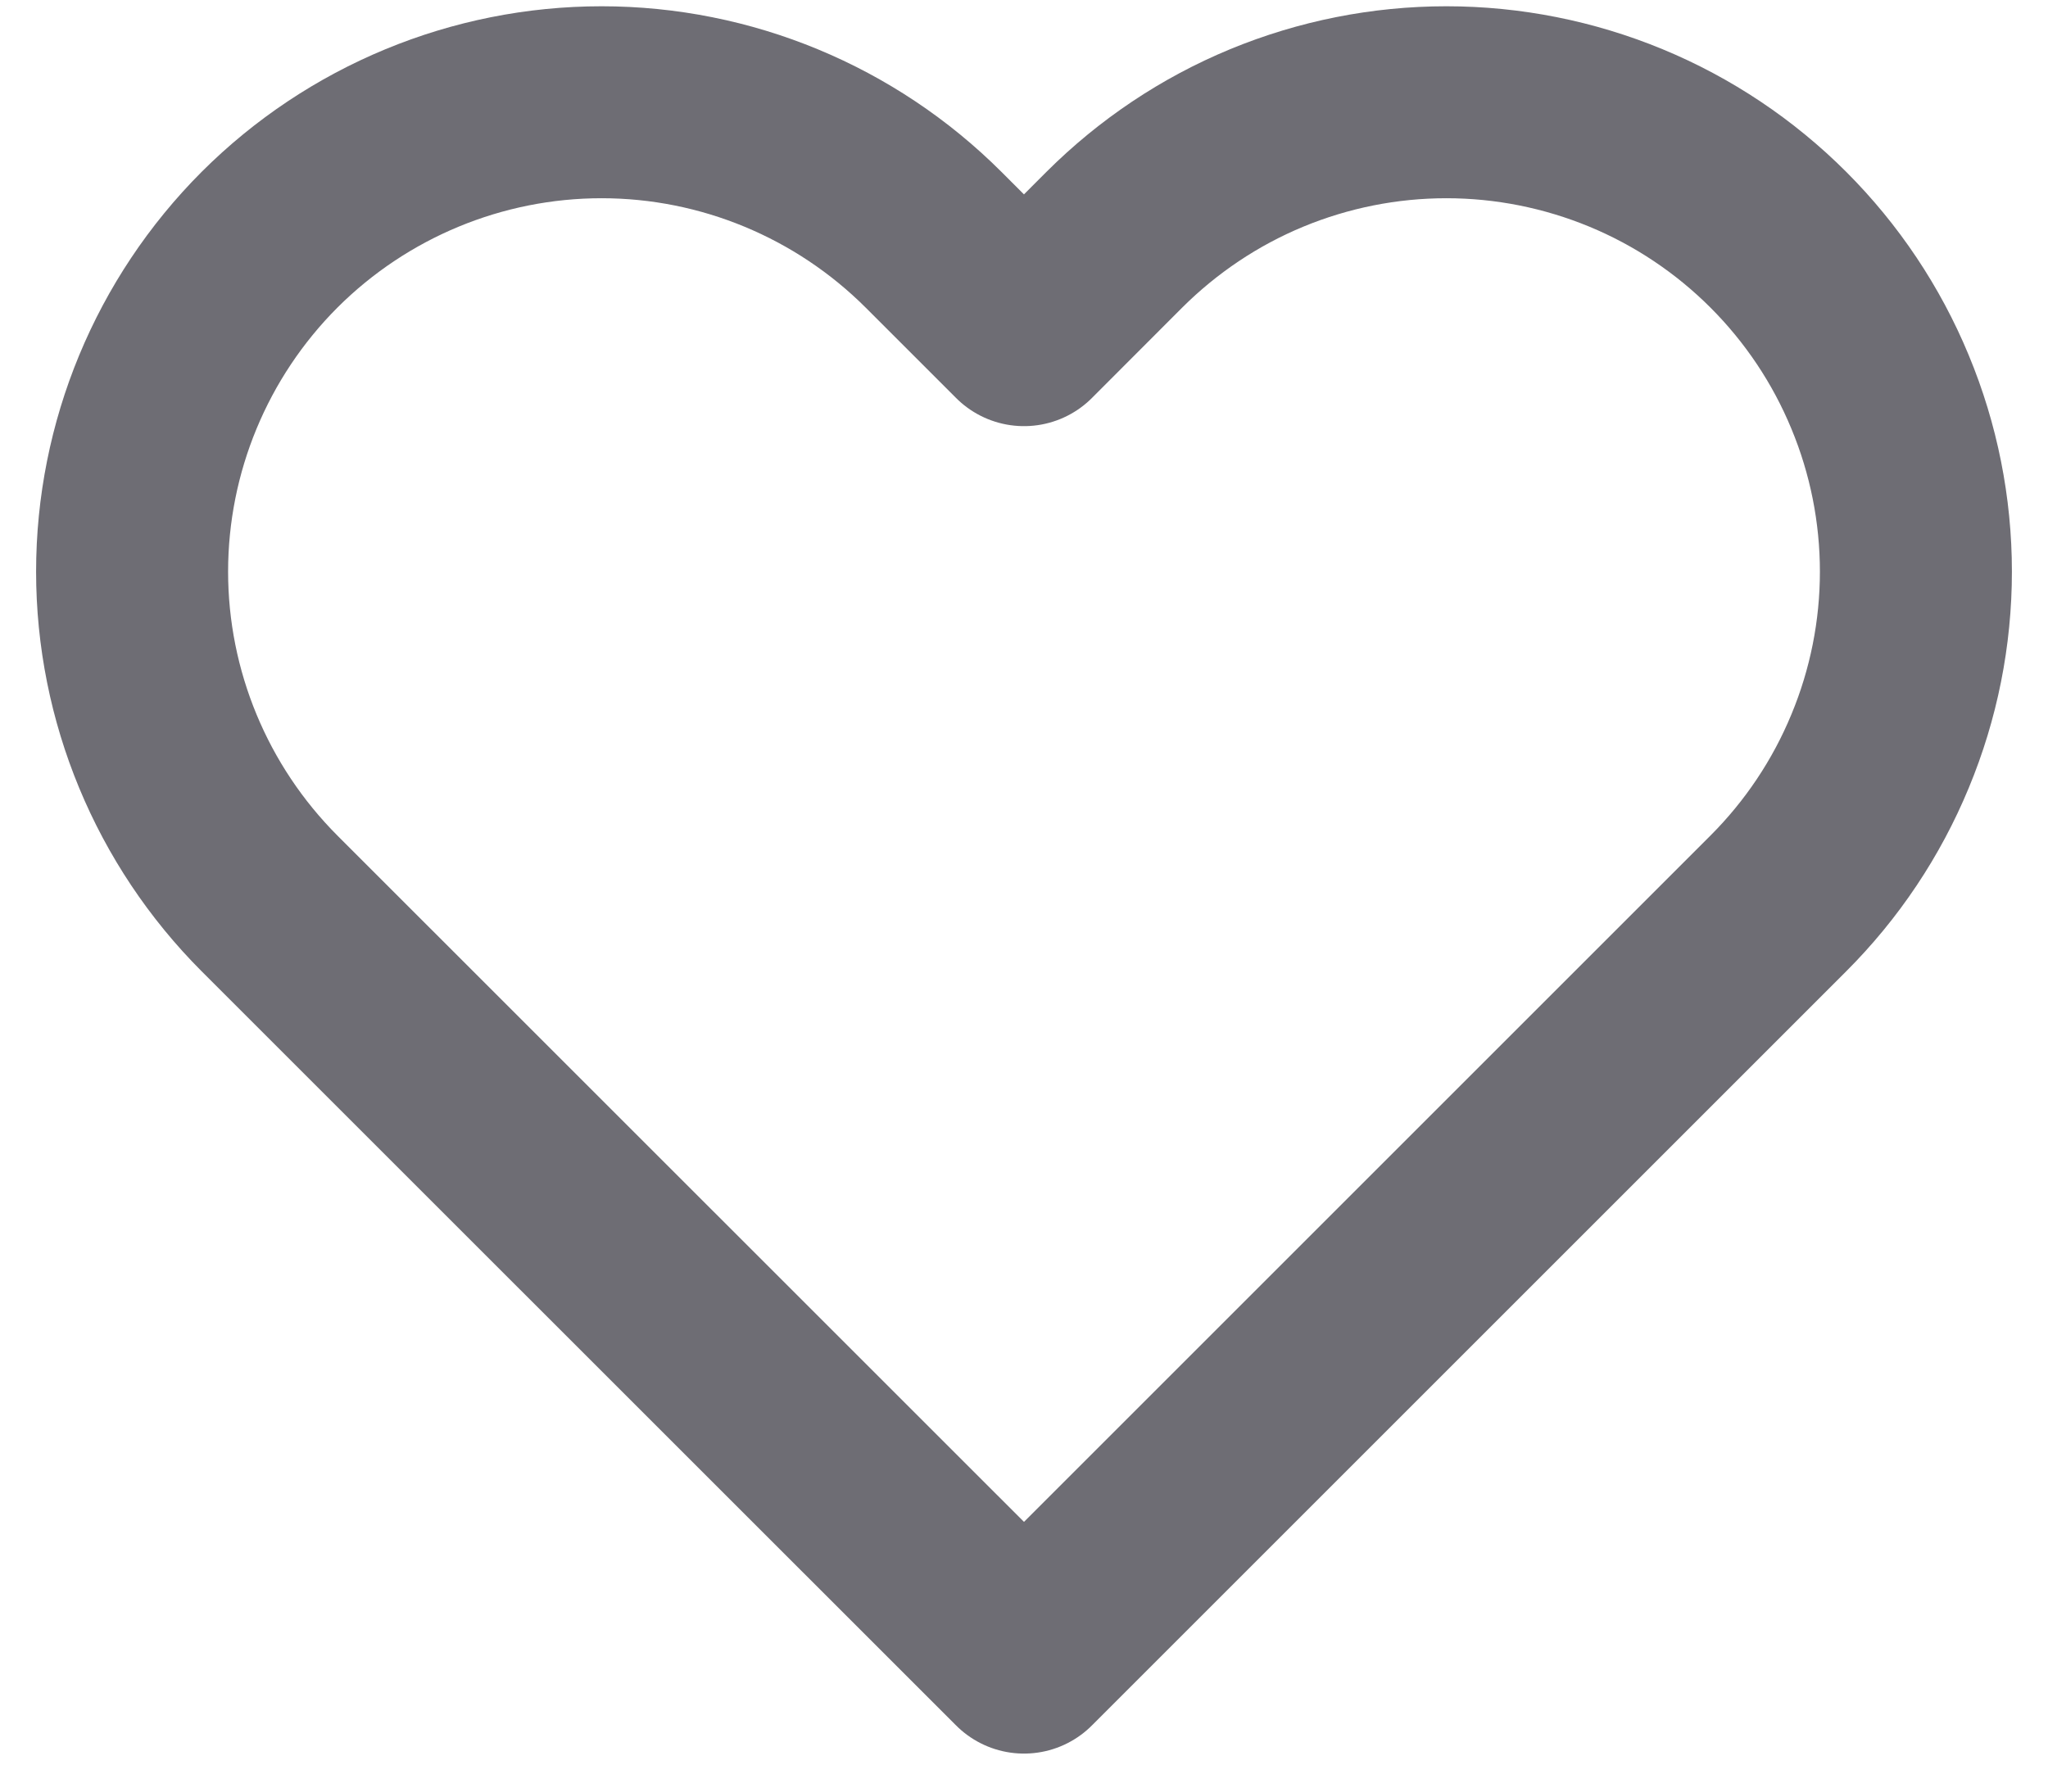 <svg width="16" height="14" viewBox="0 0 16 14" fill="none" xmlns="http://www.w3.org/2000/svg">
<path d="M13.893 1.873C13.553 1.533 13.148 1.262 12.703 1.078C12.258 0.894 11.781 0.799 11.3 0.799C10.818 0.799 10.341 0.894 9.896 1.078C9.451 1.262 9.047 1.533 8.706 1.873L8 2.58L7.293 1.873C6.605 1.186 5.672 0.799 4.7 0.799C3.727 0.799 2.794 1.186 2.106 1.873C1.419 2.561 1.032 3.494 1.032 4.467C1.032 5.439 1.419 6.372 2.106 7.06L2.813 7.767L8 12.953L13.186 7.767L13.893 7.06C14.234 6.719 14.504 6.315 14.688 5.87C14.873 5.425 14.968 4.948 14.968 4.467C14.968 3.985 14.873 3.508 14.688 3.063C14.504 2.618 14.234 2.214 13.893 1.873V1.873Z" stroke="#6E6D74" stroke-width="1.5" stroke-linecap="round" stroke-linejoin="round"/>
</svg>
